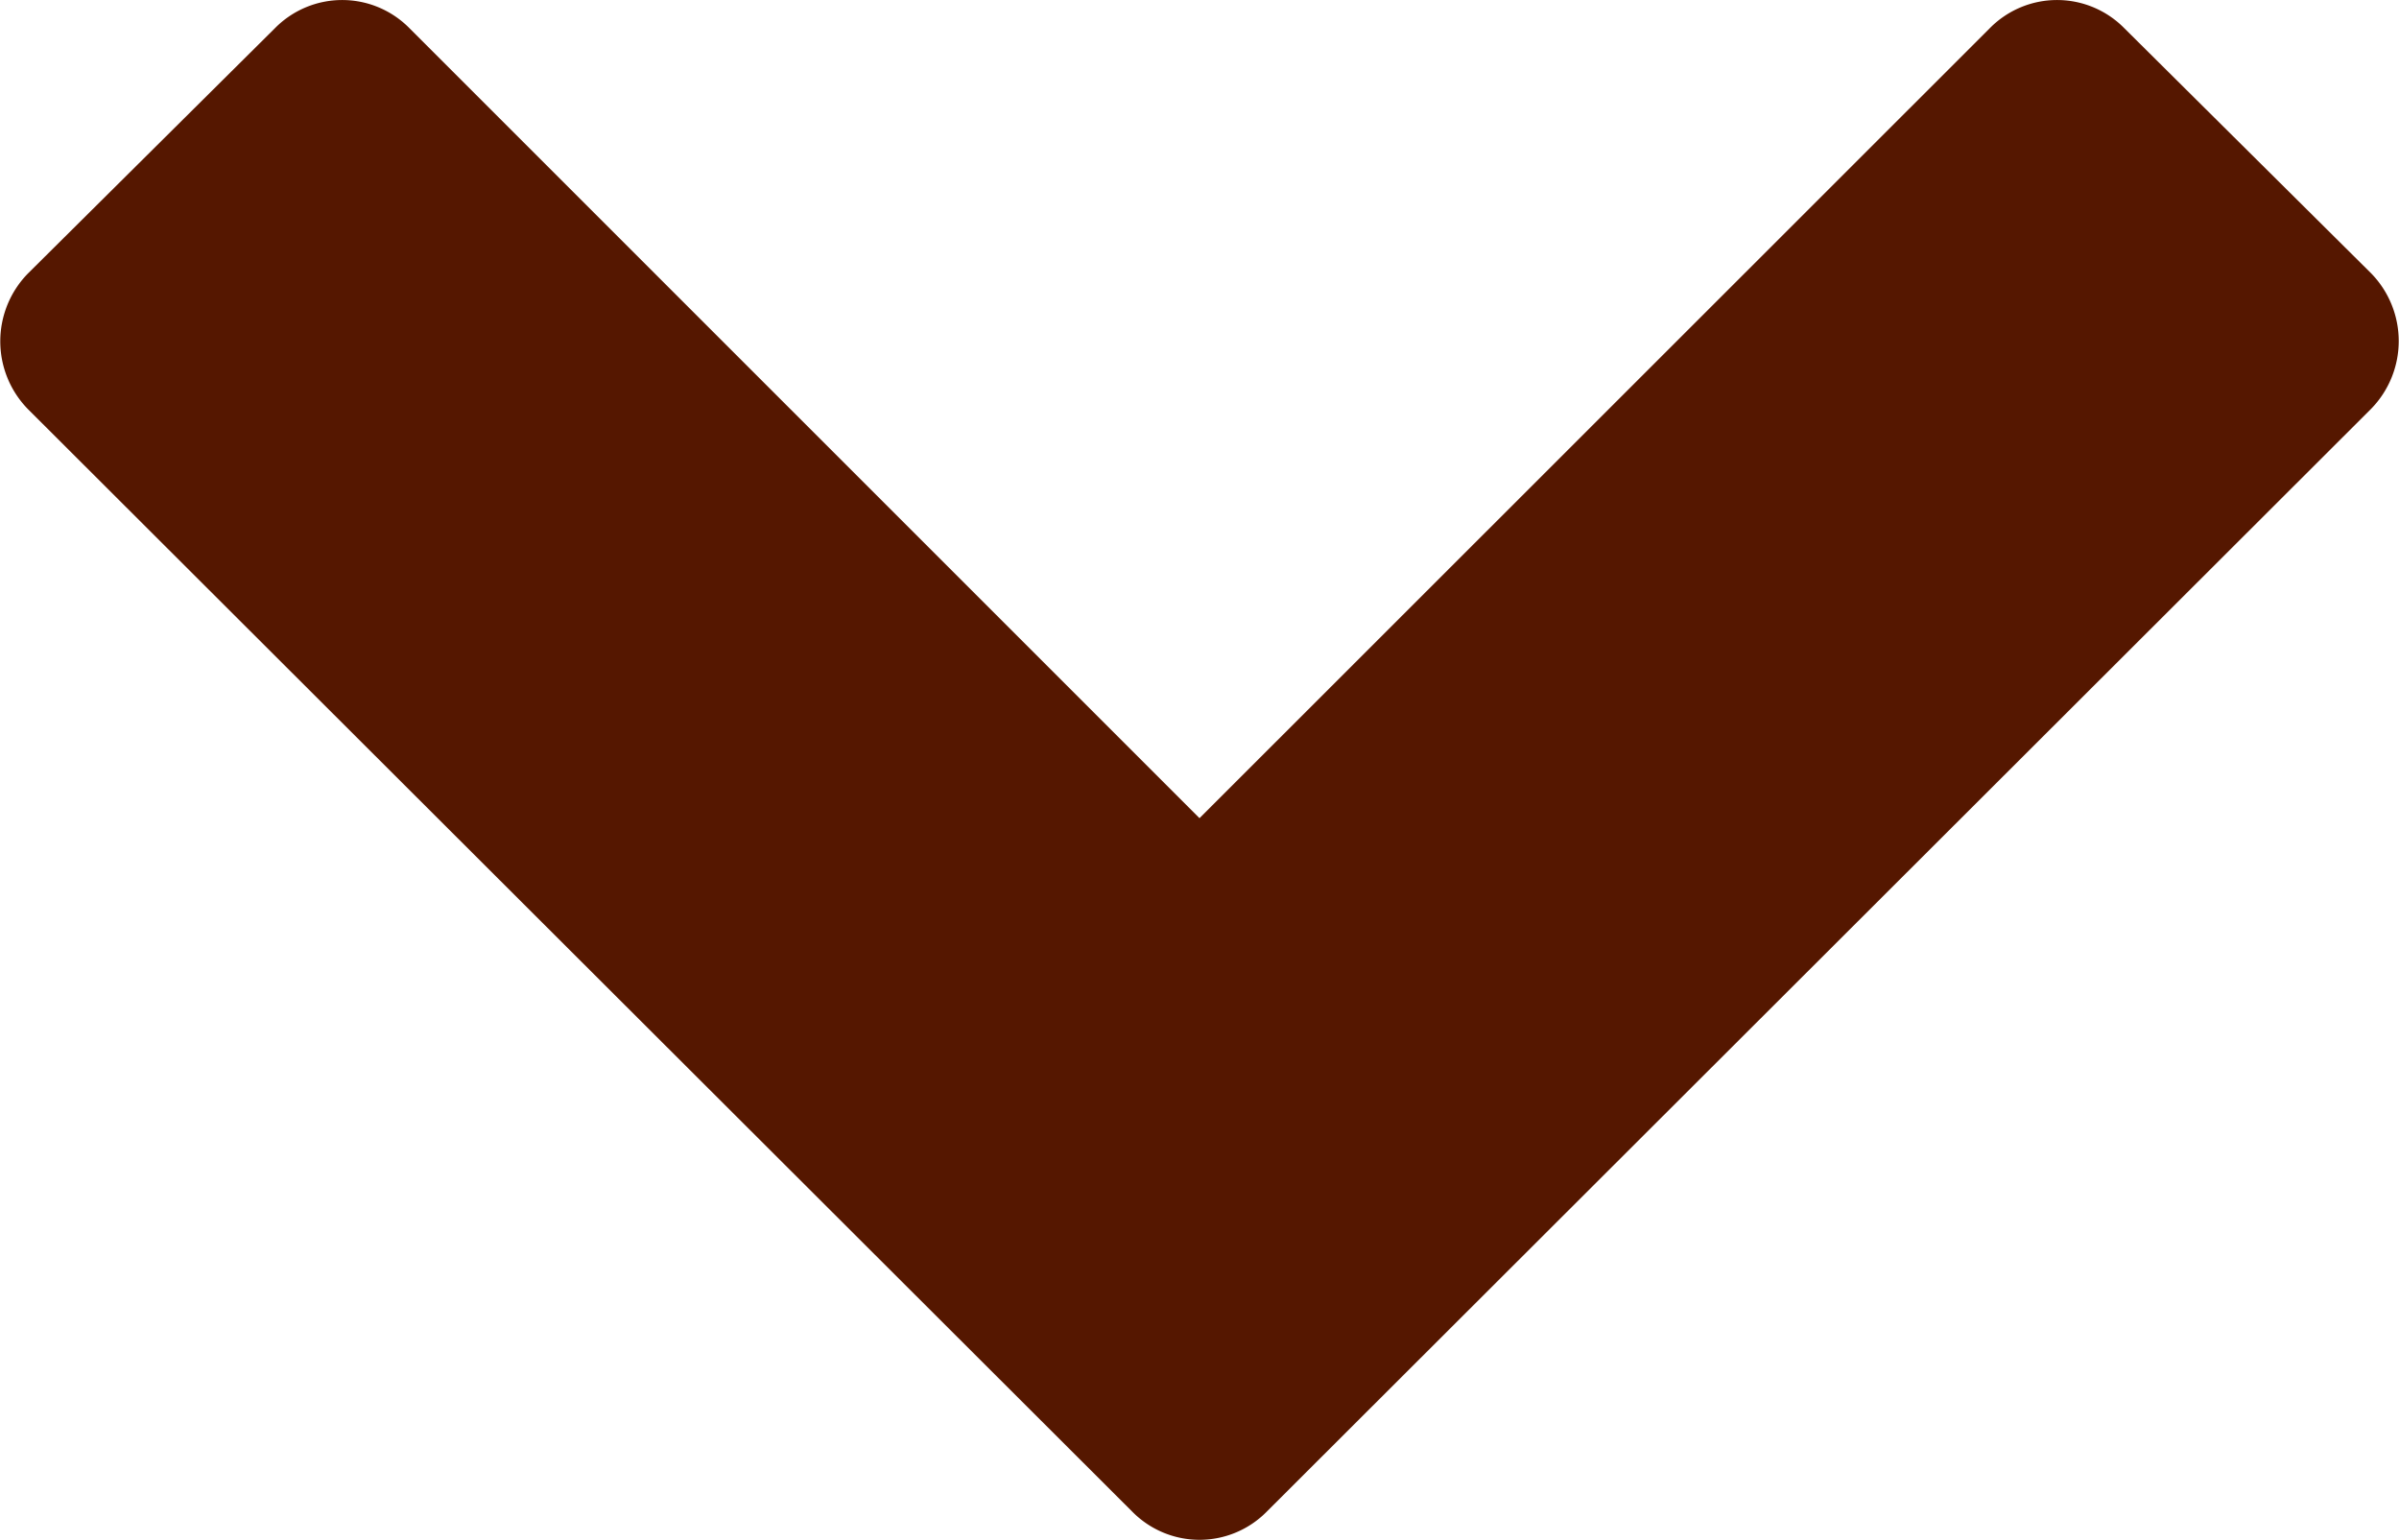 <svg xmlns="http://www.w3.org/2000/svg" width="9.892" height="6.35" viewBox="0 0 9.892 6.35">
  <path id="パス_25260" data-name="パス 25260" d="M10.331-4.469a.4.4,0,0,0,0-.559L9.312-6.04a.389.389,0,0,0-.552,0L5.5-2.781,2.241-6.04a.389.389,0,0,0-.552,0L.669-5.027a.4.4,0,0,0,0,.559L5.224.08a.389.389,0,0,0,.552,0Z" transform="translate(-0.554 6.155)" fill="#551700"/>
</svg>
